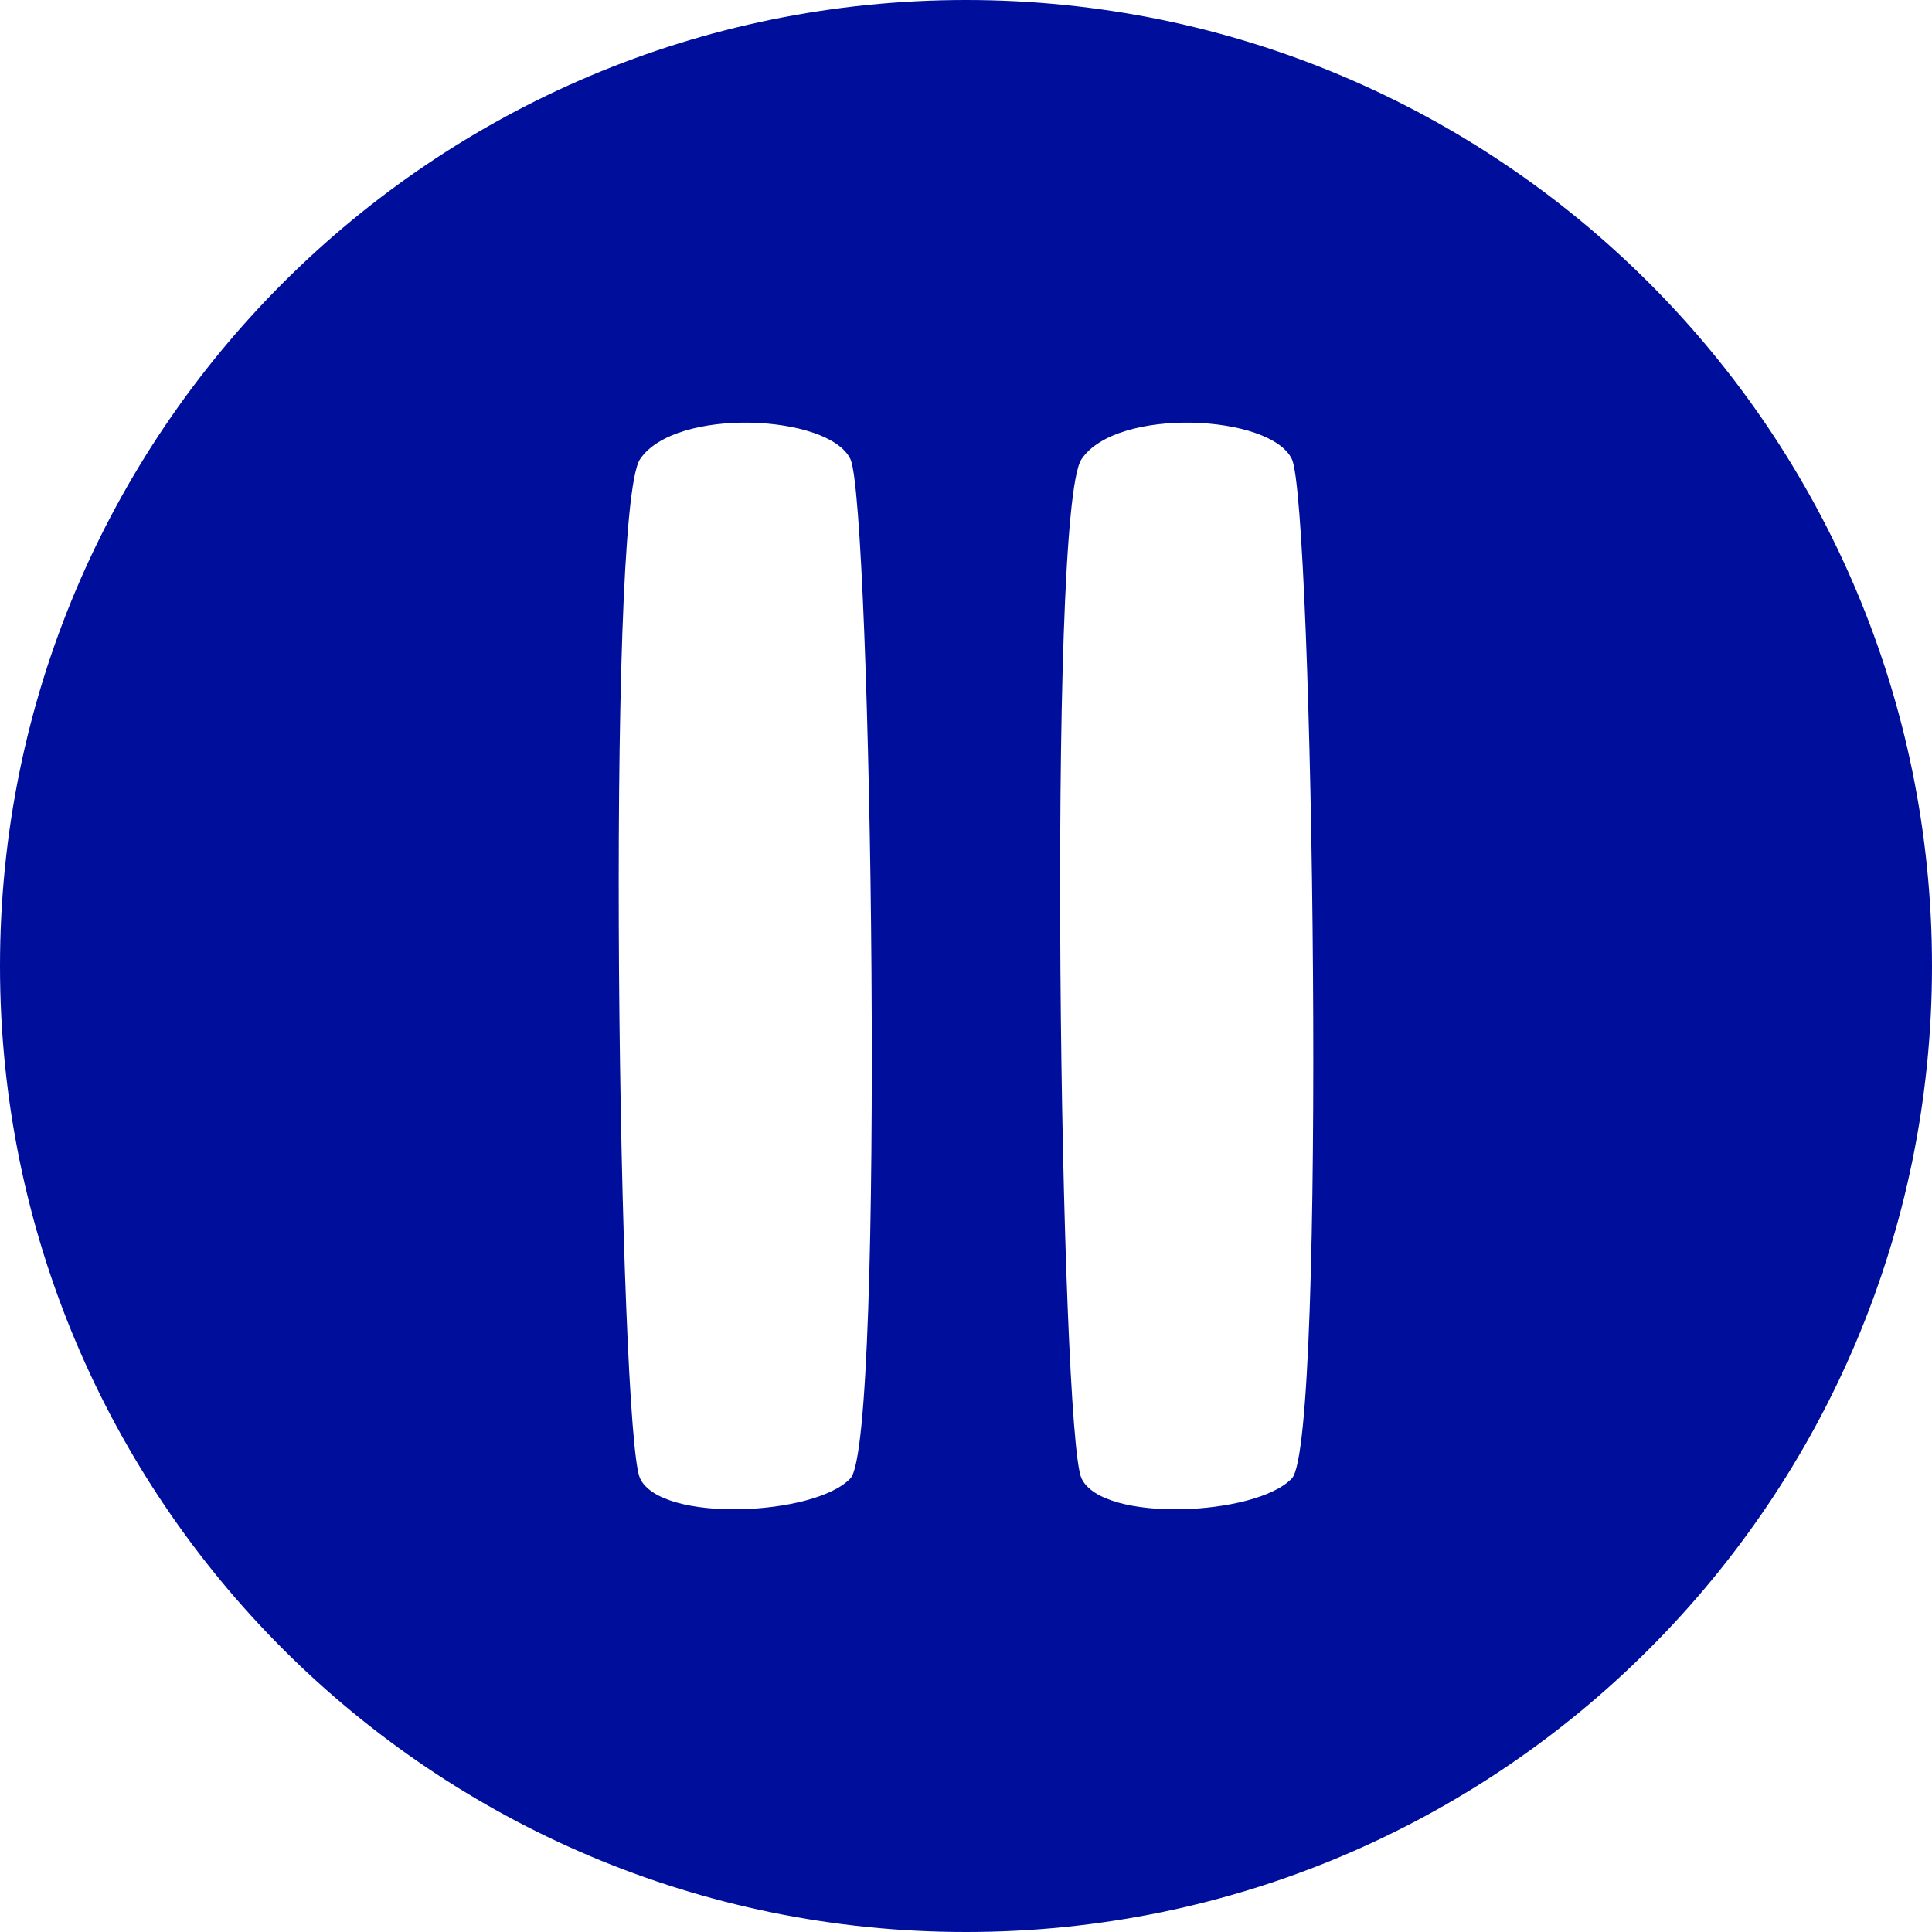<?xml version="1.0" encoding="utf-8"?>
<!-- Generator: Adobe Illustrator 16.0.4, SVG Export Plug-In . SVG Version: 6.00 Build 0)  -->
<!DOCTYPE svg PUBLIC "-//W3C//DTD SVG 1.1//EN" "http://www.w3.org/Graphics/SVG/1.1/DTD/svg11.dtd">
<svg version="1.1" fill="rgb(0, 14, 156)" xmlns="http://www.w3.org/2000/svg" xmlns:xlink="http://www.w3.org/1999/xlink" x="0px" y="0px"
	 width="32px" height="32px" viewBox="0 0 32 32" enable-background="new 0 0 32 32" xml:space="preserve">
<g id="Fondo_1_" display="none">
	<rect id="Fondo" x="-318.35" y="-1979.522" display="inline" fill="#FB6E92" width="1000" height="2438.351"/>
</g>
<g id="Guias" display="none">
</g>
<g id="Icons">
	<g display="none" opacity="0.2">
		<path display="inline" fill="#FFFFFF" d="M91.659-503.002c-11.282,3.636-35.886,28.281-38.511,36.153
			c-2.621,7.851,12.065,36.154,18.865,37.705c6.793,1.59,56.584-20.436,58.154-28.284
			C131.738-465.299,102.941-506.681,91.659-503.002z"/>
		<path display="inline" fill="#FFFFFF" d="M194.628-583.16c-10.498,0.494-88.546,59.726-88.034,69.146
			c0.52,9.423,29.36,46.629,37.729,47.951c8.362,1.301,70.221-78.341,72.307-88.814C218.716-565.373,205.1-583.699,194.628-583.16z"
			/>
		<path display="inline" fill="#FFFFFF" d="M509.562-869.604c-10.933-15.145-35.498-16.26-56.115-3.016
			c-7.87-4.009-17.023-7.233-27.768-9.215c0,0-391.393,317.515-477.854,378.833c0,0-3.302,7.003-8.776,18.407
			c98.11,68.715,86.958,120.569,86.958,120.569c-27.149-66.916-95.885-102.037-95.905-102.037
			c-24.626,50.699-68.835,139.307-92.308,172.114c0,0-0.04,18.015,22.025,29.48c0,0,150.072-101.024,193.329-109.639
			c0,0,23.884-23.283,60.697-58.922c-20.121,10.308-43.197,20.062-52.826,20.659c-16.772,1.053-36.153-39.437-34.584-53.776
			c1.57-14.338,153.521-139.574,176.039-137.984c22.539,1.57,29.875,22.518,30.414,37.725c0.204,6.548-13.656,26.546-30.414,48.012
			C315.733-627.063,458.657-762.237,499.56-792.235c0,0,0.414-10.661-3.14-24.688C514.104-832.272,520.117-854.937,509.562-869.604z
			 M-105.842-287.008c0,0-2.542-32.478-33.638-43.818C-139.479-330.826-87.251-354.461-105.842-287.008z"/>
	</g>
	<path display="none" opacity="0.5" fill="#71C8EA" enable-background="new    " d="M1462.705-553.345l3.333,3.333
		c0,0,17-13.666,32.5-11.833c0,0,21-27.999,50-37.833c0,0,17.667-9.834,7.167-30.667s-24.327-12.938-31.167-8
		c-9.583,6.916-39.771,40.322-51.5,56.333C1473.038-582.012,1476.538-565.678,1462.705-553.345z"/>
	<path d="M16,0C7.164,0,0,7.163,0,16s7.164,16,16,16s16-7.163,16-16S24.836,0,16,0z M14.086,24.486
		c-0.582,0.621-3.137,0.744-3.485,0c-0.348-0.743-0.58-16.011,0-16.88c0.581-0.869,3.137-0.744,3.485,0S14.667,23.867,14.086,24.486
		z M21.398,24.486c-0.582,0.621-3.138,0.744-3.485,0c-0.349-0.743-0.581-16.011,0-16.88c0.58-0.869,3.136-0.744,3.485,0
		C21.748,8.351,21.979,23.867,21.398,24.486z"/>
</g>
</svg>

